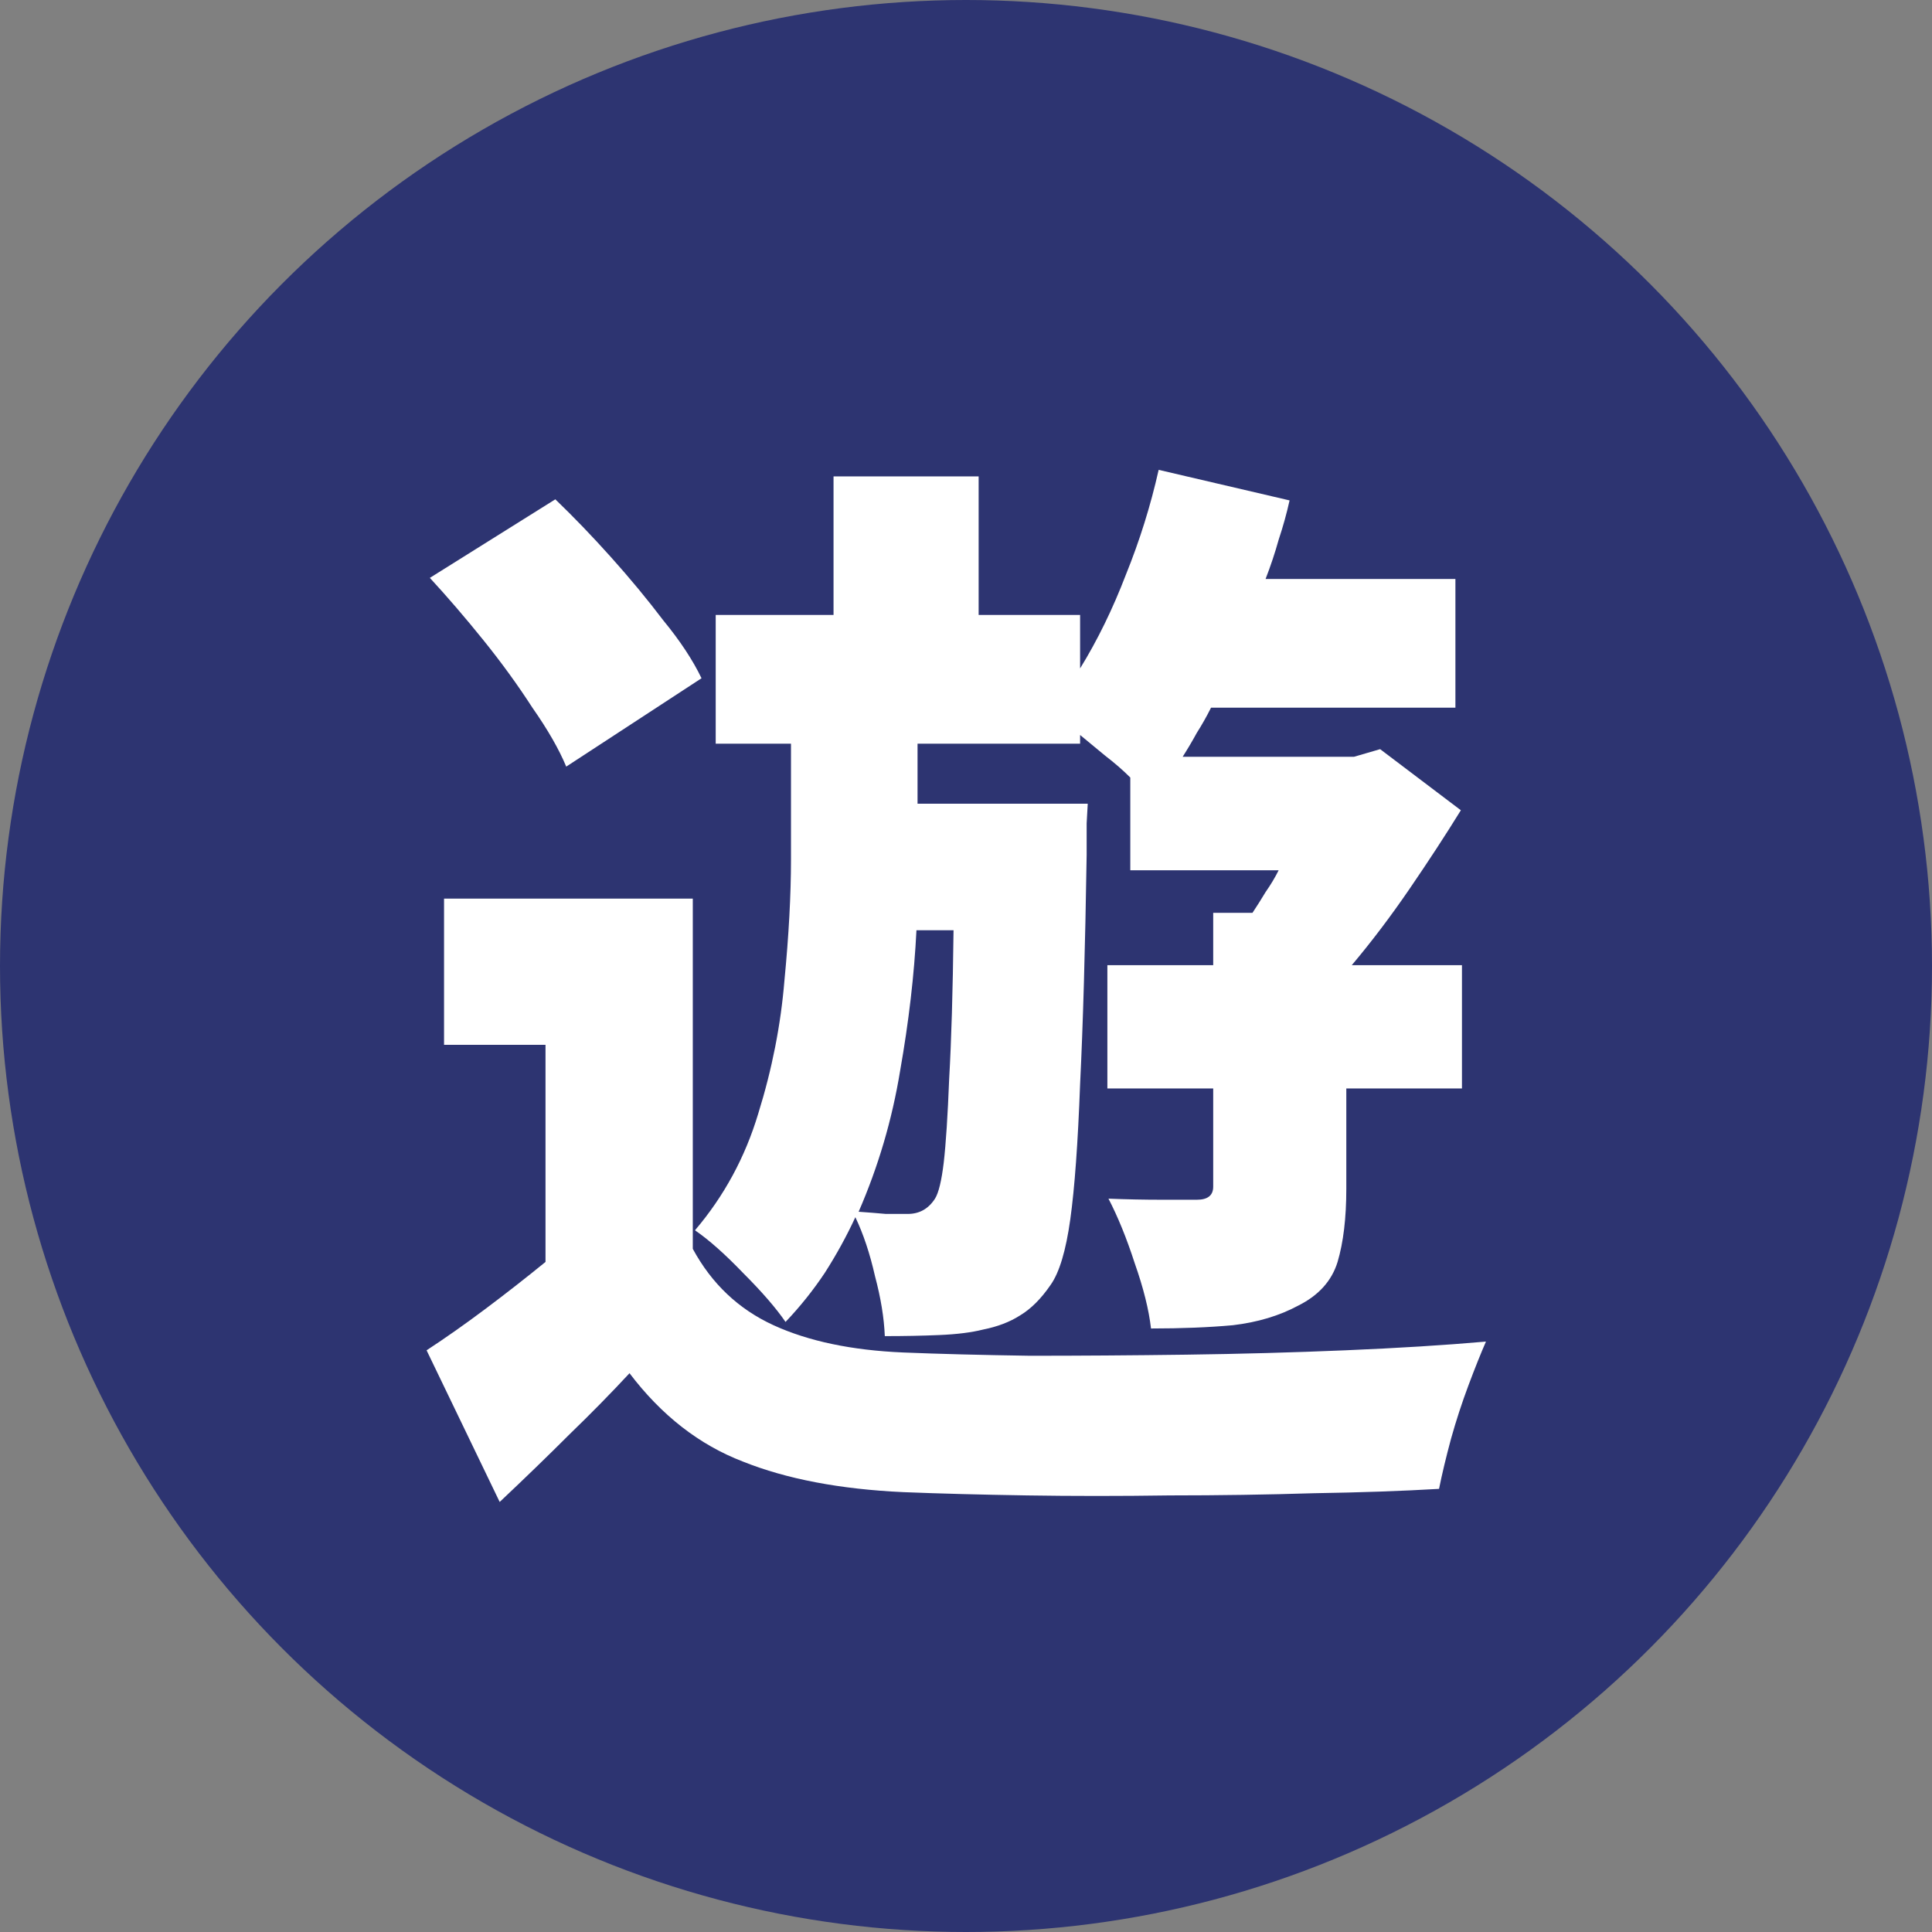 <svg width="85" height="85" viewBox="0 0 85 85" fill="none" xmlns="http://www.w3.org/2000/svg">
<rect x="0" y="0" width="85" height="85" fill="#808080" stroke="none"/>
<circle cx="42.5" cy="42.5" r="42.5" fill="#2D3471"/>
<path d="M34.8 32.72H31.488V27.056H36.672V20.96H43.056V27.056H47.52V29.408C48.288 28.16 48.96 26.784 49.536 25.28C50.144 23.776 50.624 22.24 50.976 20.672L56.736 22.016C56.608 22.592 56.448 23.168 56.256 23.744C56.096 24.32 55.904 24.896 55.68 25.472H64.032V31.136H53.28C53.088 31.52 52.88 31.888 52.656 32.24C52.464 32.592 52.256 32.944 52.032 33.296H59.568L60.72 32.96L64.272 35.648C63.6 36.736 62.848 37.888 62.016 39.104C61.184 40.32 60.336 41.44 59.472 42.464H64.32V47.888H59.232V52.304C59.232 53.584 59.104 54.656 58.848 55.52C58.592 56.352 58.016 56.992 57.12 57.44C56.288 57.888 55.328 58.176 54.24 58.304C53.184 58.4 51.984 58.448 50.64 58.448C50.544 57.616 50.304 56.656 49.92 55.568C49.568 54.48 49.184 53.536 48.768 52.736C49.568 52.768 50.352 52.784 51.12 52.784C51.888 52.784 52.4 52.784 52.656 52.784C53.136 52.784 53.376 52.592 53.376 52.208V47.888H48.72V42.464H53.376V40.16H55.104C55.296 39.872 55.488 39.568 55.68 39.248C55.904 38.928 56.096 38.608 56.256 38.288H49.728V34.208C49.408 33.888 49.04 33.568 48.624 33.248C48.24 32.928 47.872 32.624 47.52 32.336V32.72H40.368V35.36H47.856C47.856 35.36 47.84 35.648 47.808 36.224C47.808 36.8 47.808 37.264 47.808 37.616C47.744 41.744 47.648 45.104 47.52 47.696C47.424 50.288 47.28 52.272 47.088 53.648C46.896 55.024 46.608 55.984 46.224 56.528C45.808 57.136 45.36 57.584 44.88 57.872C44.432 58.16 43.888 58.368 43.248 58.496C42.736 58.624 42.096 58.704 41.328 58.736C40.592 58.768 39.792 58.784 38.928 58.784C38.896 57.984 38.752 57.104 38.496 56.144C38.272 55.152 37.984 54.288 37.632 53.552C37.248 54.384 36.8 55.2 36.288 56C35.776 56.768 35.2 57.488 34.56 58.16C34.144 57.552 33.52 56.832 32.688 56C31.888 55.168 31.184 54.544 30.576 54.128C31.856 52.624 32.784 50.912 33.36 48.992C33.968 47.04 34.352 45.088 34.512 43.136C34.704 41.152 34.8 39.376 34.8 37.808V32.72ZM24.912 33.728C24.592 32.96 24.096 32.096 23.424 31.136C22.784 30.144 22.064 29.152 21.264 28.16C20.464 27.168 19.68 26.256 18.912 25.424L24.432 21.968C25.232 22.736 26.048 23.584 26.88 24.512C27.712 25.44 28.48 26.368 29.184 27.296C29.92 28.192 30.48 29.04 30.864 29.84L24.912 33.728ZM30.48 54.944C31.312 56.48 32.496 57.6 34.032 58.304C35.568 59.008 37.472 59.408 39.744 59.504C41.312 59.568 43.168 59.616 45.312 59.648C47.488 59.648 49.776 59.632 52.176 59.6C54.576 59.568 56.912 59.504 59.184 59.408C61.488 59.312 63.552 59.184 65.376 59.024C65.152 59.536 64.896 60.176 64.608 60.944C64.32 61.712 64.064 62.496 63.84 63.296C63.616 64.128 63.44 64.864 63.312 65.504C61.68 65.6 59.84 65.664 57.792 65.696C55.744 65.76 53.632 65.792 51.456 65.792C49.28 65.824 47.184 65.824 45.168 65.792C43.152 65.76 41.344 65.712 39.744 65.648C36.96 65.52 34.608 65.072 32.688 64.304C30.768 63.568 29.104 62.272 27.696 60.416C26.864 61.312 25.984 62.208 25.056 63.104C24.128 64.032 23.104 65.024 21.984 66.08L18.768 59.408C19.6 58.864 20.464 58.256 21.36 57.584C22.256 56.912 23.136 56.224 24 55.52V45.968H19.536V39.536H30.48V54.944ZM40.32 40.928C40.224 42.88 39.984 44.944 39.6 47.12C39.248 49.264 38.64 51.328 37.776 53.312C38.224 53.344 38.624 53.376 38.976 53.408C39.36 53.408 39.68 53.408 39.936 53.408C40.448 53.408 40.848 53.184 41.136 52.736C41.296 52.48 41.424 51.952 41.52 51.152C41.616 50.32 41.696 49.088 41.76 47.456C41.856 45.792 41.92 43.616 41.952 40.928H40.32Z" fill="white"/>
</svg>
